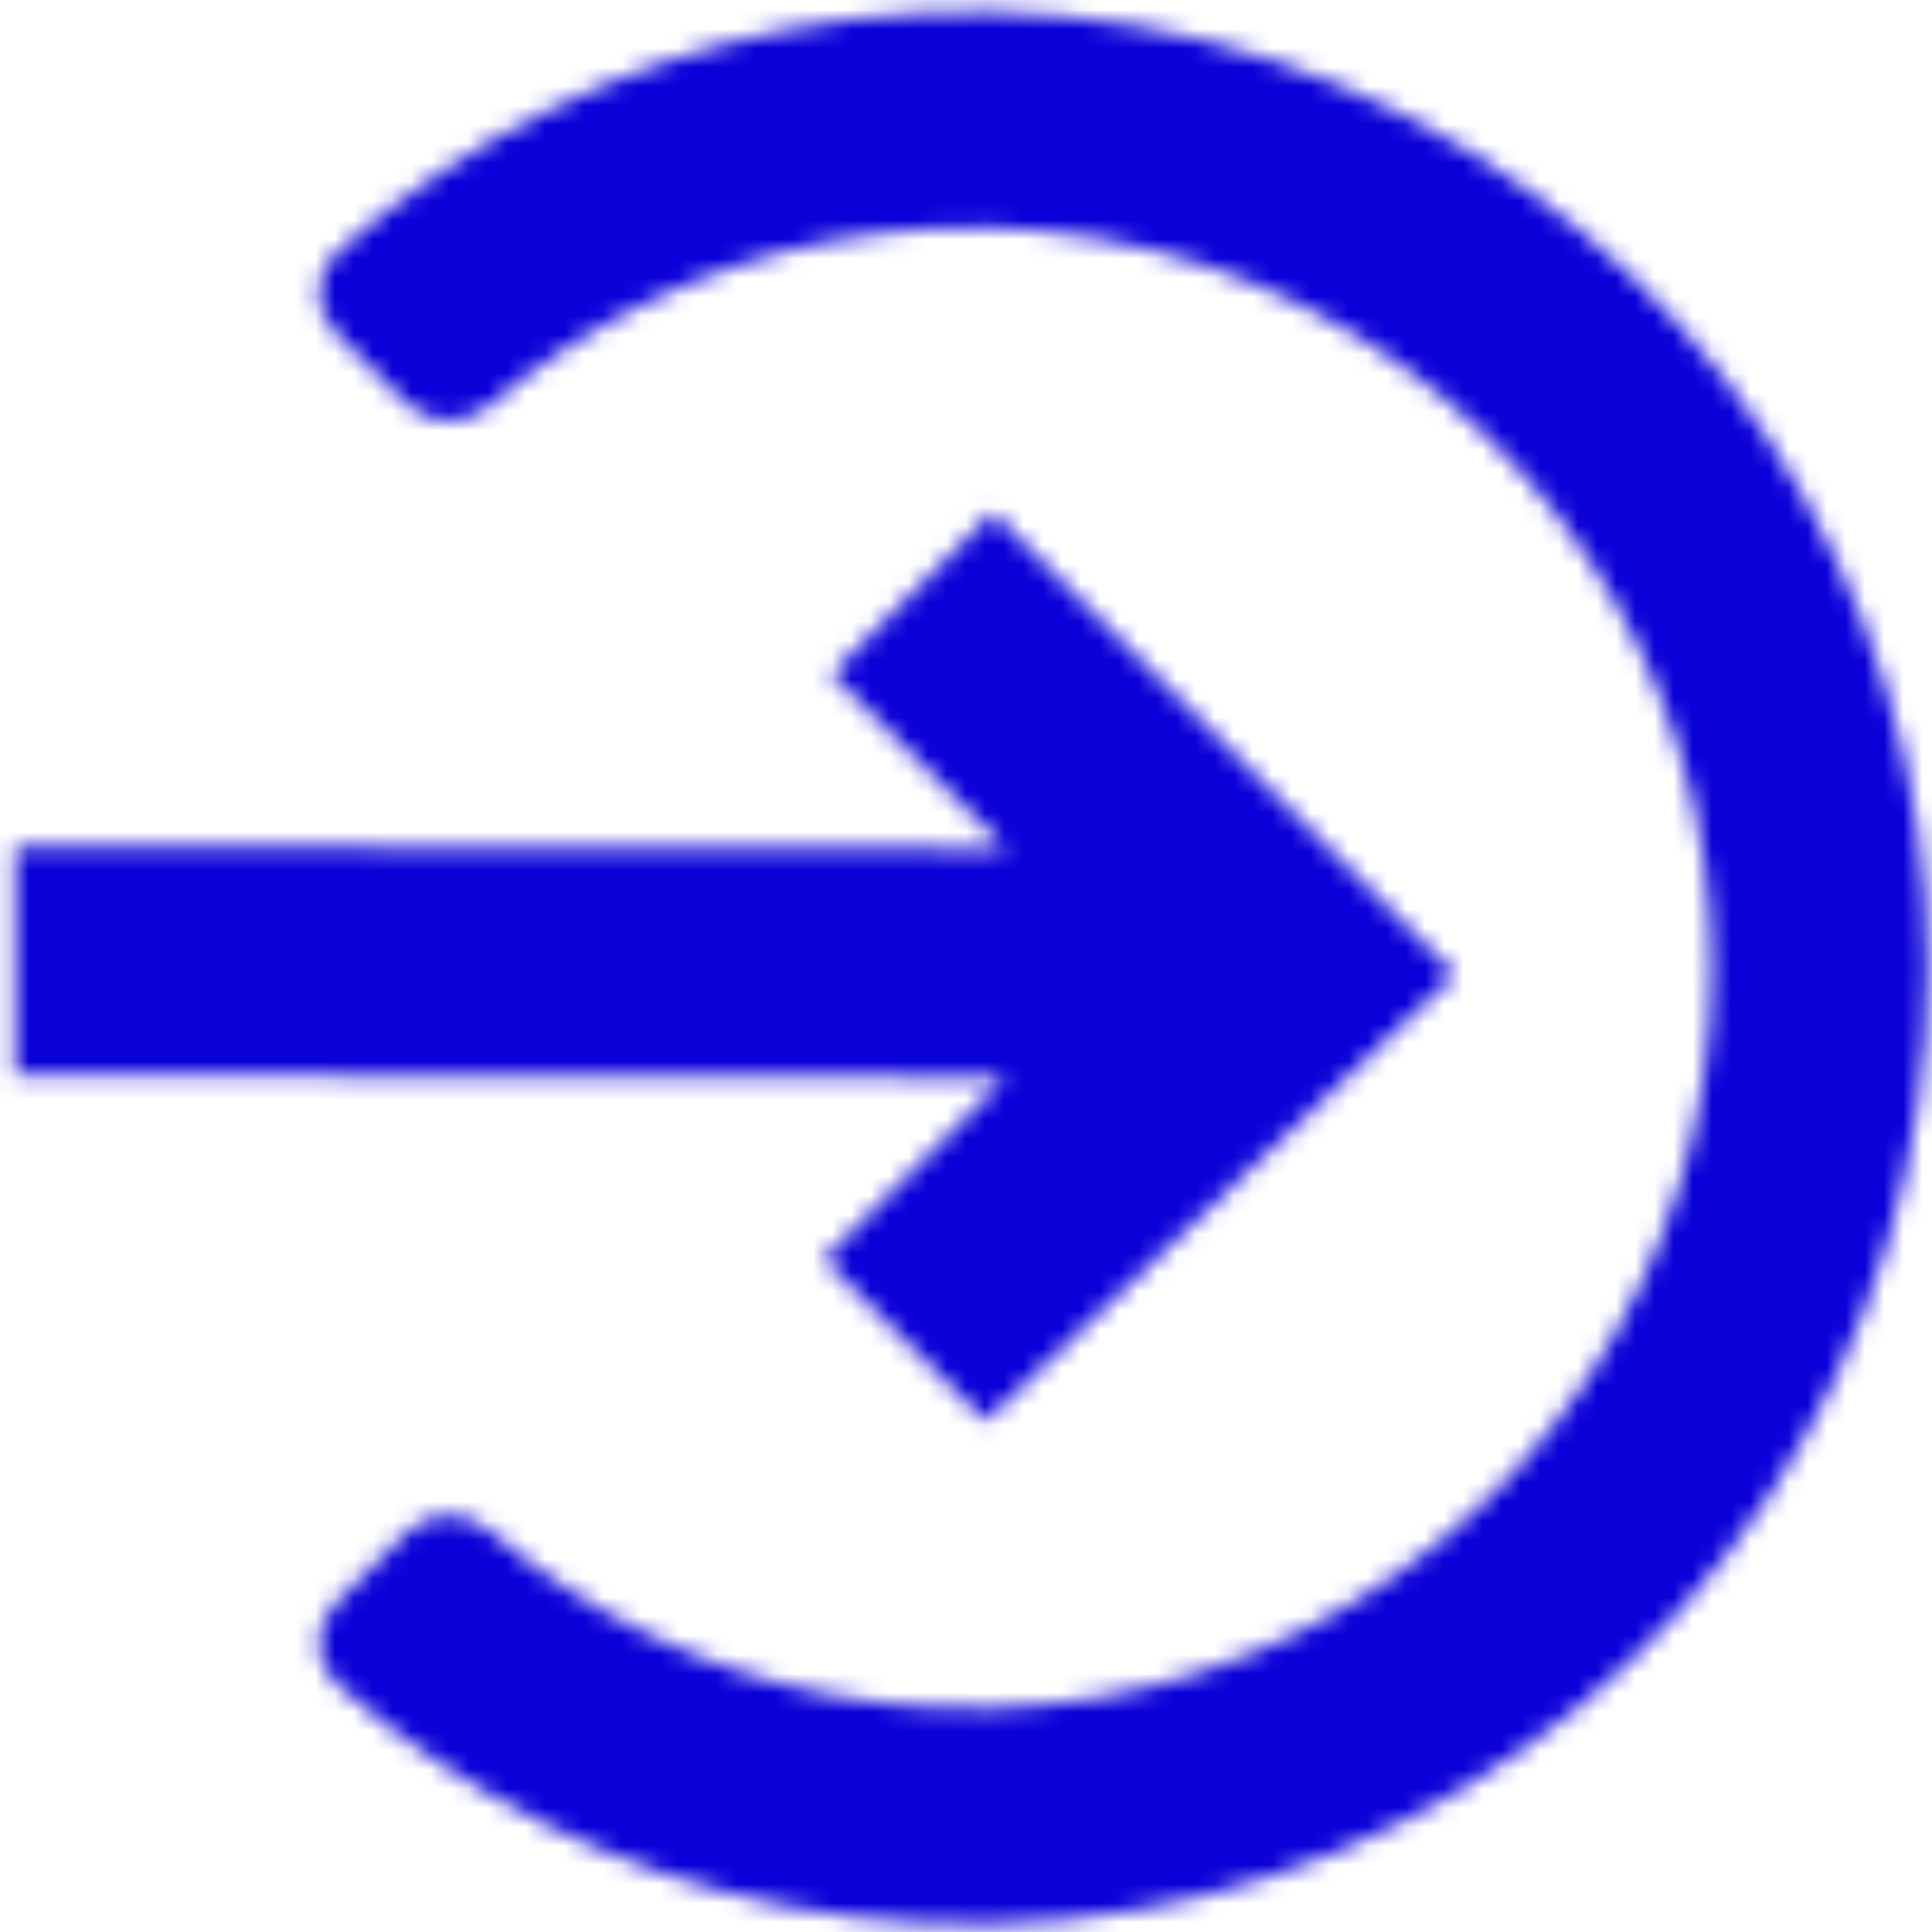 <svg width="101" height="101" viewBox="0 0 101 101" fill="none" xmlns="http://www.w3.org/2000/svg">
<mask id="path-1-inside-1_224_765" fill="white">
<path d="M51.898 26.786L43.452 35.228L52.604 44.376L0.789 44.257L0.789 56.195L52.604 56.314L43.059 65.855L51.504 74.297L76.058 50.936L51.898 26.786Z"/>
<path d="M17.542 17.382C16.366 16.205 16.36 14.291 17.605 13.187C24.228 7.32 32.305 3.301 41.019 1.568C50.721 -0.361 60.777 0.629 69.915 4.413C79.054 8.198 86.865 14.606 92.361 22.829C97.856 31.051 100.789 40.718 100.789 50.607C100.789 60.496 97.856 70.163 92.361 78.386C86.865 86.608 79.054 93.017 69.915 96.801C60.777 100.586 50.721 101.576 41.019 99.646C32.305 97.913 24.228 93.895 17.605 88.027C16.36 86.924 16.366 85.009 17.542 83.833L21.26 80.115C22.437 78.939 24.337 78.949 25.602 80.031C30.632 84.332 36.696 87.284 43.221 88.582C50.733 90.076 58.52 89.309 65.597 86.379C72.674 83.448 78.723 78.486 82.978 72.118C87.234 65.751 89.505 58.265 89.505 50.607C89.505 42.949 87.234 35.463 82.978 29.096C78.723 22.729 72.674 17.766 65.597 14.836C58.52 11.905 50.733 11.138 43.221 12.632C36.696 13.93 30.632 16.882 25.602 21.184C24.337 22.265 22.437 22.275 21.26 21.099L17.542 17.382Z"/>
</mask>
<path d="M43.452 35.228L35.066 26.838C32.84 29.062 31.59 32.081 31.59 35.228C31.59 38.375 32.84 41.393 35.066 43.618L43.452 35.228ZM51.898 26.786L60.284 18.396C55.652 13.766 48.144 13.766 43.511 18.396L51.898 26.786ZM0.789 56.195H-11.073C-11.073 62.736 -5.779 68.043 0.762 68.058L0.789 56.195ZM0.789 44.257L0.816 32.394C-2.335 32.387 -5.359 33.634 -7.589 35.859C-9.82 38.085 -11.073 41.106 -11.073 44.257H0.789ZM51.504 74.297L43.118 82.687C47.669 87.236 55.019 87.327 59.681 82.891L51.504 74.297ZM43.059 65.855L34.672 57.465C32.447 59.69 31.196 62.708 31.196 65.855C31.196 69.002 32.447 72.02 34.672 74.245L43.059 65.855ZM76.058 50.936L84.235 59.53C86.552 57.326 87.881 54.28 87.92 51.082C87.959 47.884 86.706 44.806 84.445 42.546L76.058 50.936ZM52.604 44.376L52.577 56.238C57.381 56.249 61.717 53.362 63.559 48.927C65.402 44.491 64.388 39.381 60.991 35.986L52.604 44.376ZM52.604 56.314L60.991 64.704C64.381 61.315 65.399 56.219 63.57 51.788C61.741 47.357 57.425 44.462 52.631 44.451L52.604 56.314ZM41.019 1.568L38.706 -10.067L41.019 1.568ZM41.019 99.646L38.706 111.281L41.019 99.646ZM43.221 88.582L40.907 100.217L43.221 88.582ZM43.221 12.632L40.907 0.997L43.221 12.632ZM25.602 21.184L17.892 12.168V12.168L25.602 21.184ZM21.26 21.099L12.873 29.488H12.873L21.26 21.099ZM21.26 80.115L12.873 71.726L12.873 71.726L21.26 80.115ZM25.602 80.031L33.312 71.015L25.602 80.031ZM17.605 88.027L25.472 79.148L17.605 88.027ZM17.542 83.833L25.929 92.222H25.929L17.542 83.833ZM17.605 13.187L25.472 22.066L17.605 13.187ZM17.542 17.382L25.929 8.992V8.992L17.542 17.382ZM51.839 43.618L60.284 35.176L43.511 18.396L35.066 26.838L51.839 43.618ZM12.652 56.195L12.652 44.257L-11.073 44.257L-11.073 56.195H12.652ZM59.891 65.907L51.445 57.465L34.672 74.245L43.118 82.687L59.891 65.907ZM43.511 35.176L67.672 59.326L84.445 42.546L60.284 18.396L43.511 35.176ZM60.991 35.986L51.839 26.838L35.066 43.618L44.218 52.766L60.991 35.986ZM0.762 56.12L52.577 56.238L52.632 32.513L0.816 32.394L0.762 56.12ZM52.631 44.451L0.816 44.333L0.762 68.058L52.577 68.177L52.631 44.451ZM51.445 74.245L60.991 64.704L44.218 47.924L34.672 57.465L51.445 74.245ZM59.681 82.891L84.235 59.53L67.881 42.341L43.327 65.702L59.681 82.891ZM25.472 22.066C30.524 17.59 36.685 14.525 43.333 13.203L38.706 -10.067C27.924 -7.923 17.932 -2.951 9.738 4.308L25.472 22.066ZM43.333 13.203C50.734 11.731 58.405 12.486 65.377 15.373L74.454 -6.547C63.148 -11.229 50.708 -12.454 38.706 -10.067L43.333 13.203ZM65.377 15.373C72.348 18.26 78.306 23.149 82.498 29.42L102.223 16.237C95.424 6.064 85.76 -1.865 74.454 -6.547L65.377 15.373ZM82.498 29.42C86.689 35.692 88.927 43.065 88.927 50.607L112.652 50.607C112.652 38.371 109.023 26.41 102.223 16.237L82.498 29.42ZM88.927 50.607C88.927 58.149 86.689 65.522 82.498 71.794L102.223 84.977C109.023 74.804 112.652 62.843 112.652 50.607L88.927 50.607ZM82.498 71.794C78.306 78.066 72.348 82.954 65.377 85.841L74.454 107.761C85.76 103.079 95.424 95.151 102.223 84.977L82.498 71.794ZM65.377 85.841C58.405 88.728 50.734 89.483 43.333 88.011L38.706 111.281C50.708 113.668 63.148 112.443 74.454 107.761L65.377 85.841ZM43.333 88.011C36.685 86.689 30.524 83.624 25.472 79.148L9.738 96.906C17.932 104.166 27.924 109.137 38.706 111.281L43.333 88.011ZM25.929 92.222L29.648 88.505L12.873 71.726L9.155 75.443L25.929 92.222ZM17.892 89.046C24.463 94.666 32.384 98.522 40.907 100.217L45.534 76.947C41.008 76.047 36.801 73.999 33.312 71.015L17.892 89.046ZM40.907 100.217C50.72 102.168 60.892 101.167 70.136 97.339L61.059 75.419C56.149 77.452 50.746 77.984 45.534 76.947L40.907 100.217ZM70.136 97.339C79.38 93.511 87.281 87.028 92.841 78.71L73.115 65.526C70.164 69.943 65.968 73.386 61.059 75.419L70.136 97.339ZM92.841 78.71C98.4 70.392 101.368 60.612 101.368 50.607L77.642 50.607C77.642 55.918 76.067 61.11 73.115 65.526L92.841 78.71ZM101.368 50.607C101.368 40.602 98.4 30.823 92.841 22.504L73.115 35.688C76.067 40.104 77.642 45.296 77.642 50.607L101.368 50.607ZM92.841 22.504C87.281 14.186 79.38 7.703 70.136 3.875L61.059 25.796C65.968 27.829 70.164 31.271 73.115 35.688L92.841 22.504ZM70.136 3.875C60.892 0.047 50.72 -0.954 40.907 0.997L45.534 24.267C50.746 23.231 56.149 23.763 61.059 25.796L70.136 3.875ZM40.907 0.997C32.384 2.692 24.463 6.549 17.892 12.168L33.312 30.2C36.801 27.216 41.008 25.167 45.534 24.267L40.907 0.997ZM29.648 12.71L25.929 8.992L9.155 25.771L12.873 29.488L29.648 12.71ZM17.892 12.168C20.887 9.607 26.04 9.103 29.648 12.71L12.873 29.488C18.834 35.447 27.788 34.923 33.312 30.2L17.892 12.168ZM29.648 88.505C26.04 92.111 20.887 91.608 17.892 89.046L33.312 71.015C27.788 66.291 18.834 65.767 12.873 71.726L29.648 88.505ZM25.472 79.148C29.697 82.891 29.244 88.909 25.929 92.222L9.155 75.443C3.488 81.109 3.023 90.956 9.738 96.906L25.472 79.148ZM9.738 4.308C3.023 10.258 3.488 20.105 9.155 25.771L25.929 8.992C29.243 12.306 29.697 18.323 25.472 22.066L9.738 4.308Z" fill="#0A00D8" mask="url(#path-1-inside-1_224_765)"/>
</svg>
